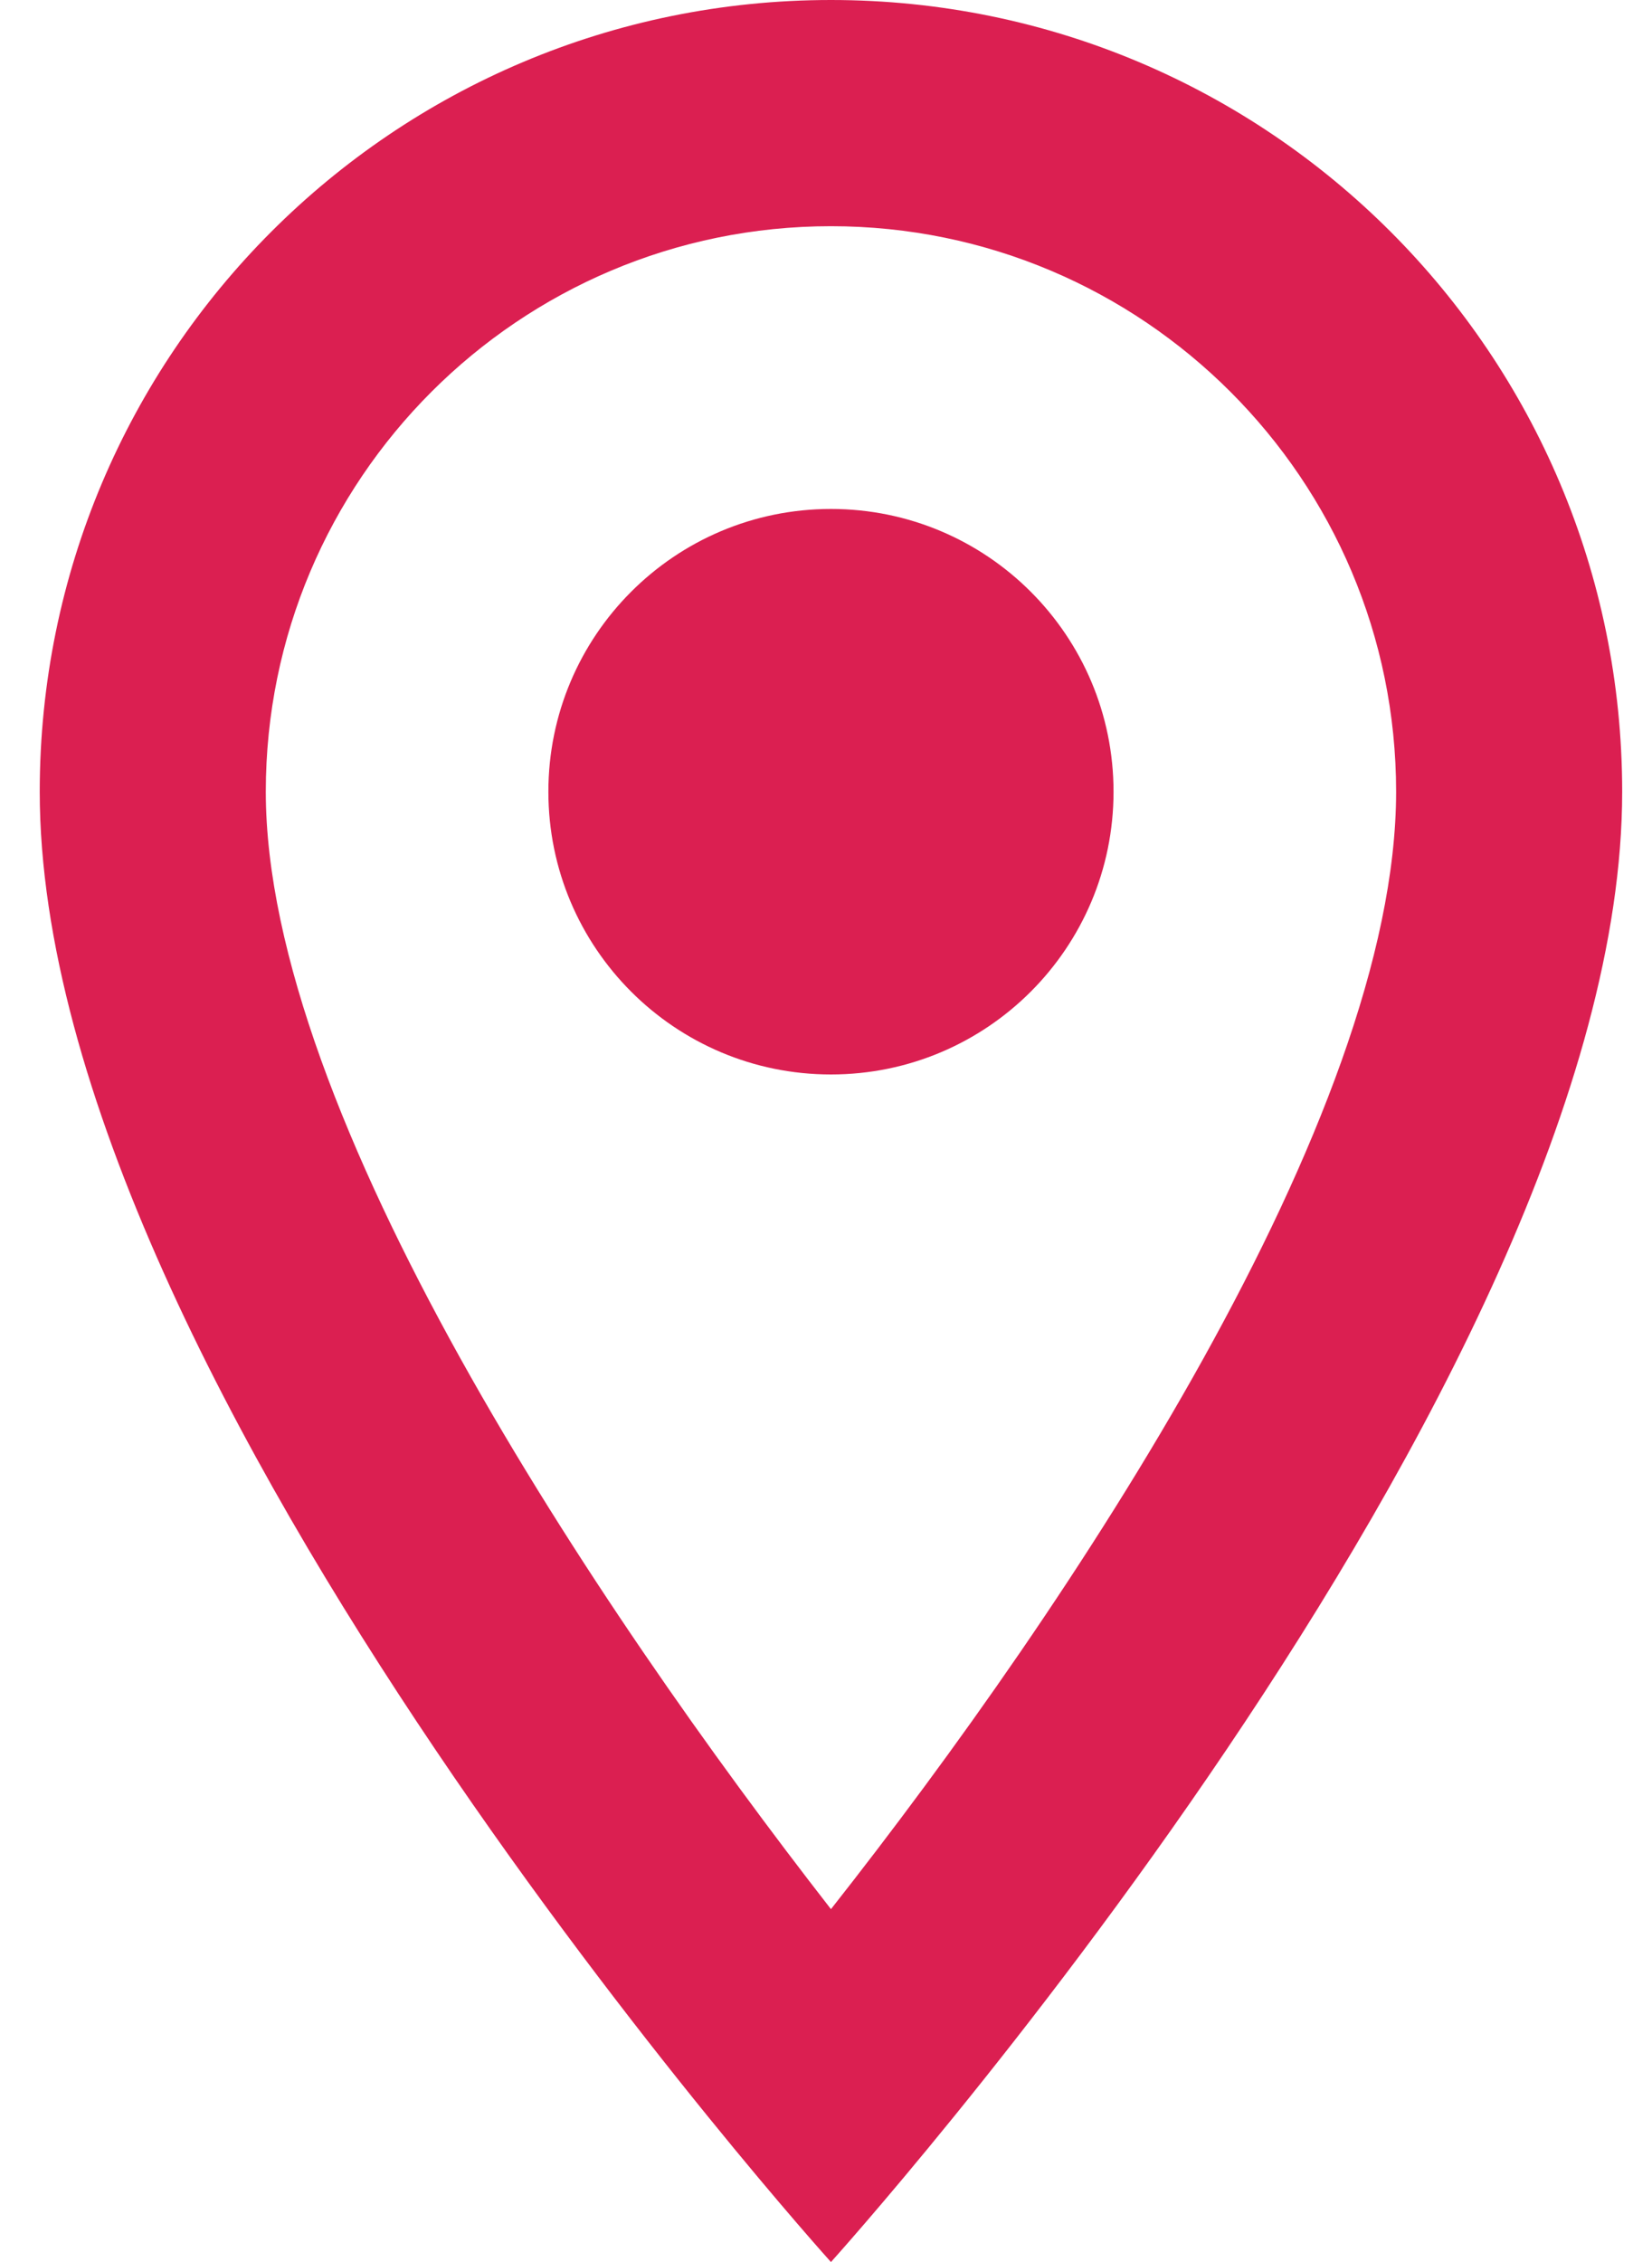 <svg width="19" height="26" viewBox="0 0 19 26" fill="none" xmlns="http://www.w3.org/2000/svg">
<path d="M9.557 0C4.526 0 0.457 4.069 0.457 9.1C0.457 15.925 9.557 26 9.557 26C9.557 26 18.657 15.925 18.657 9.1C18.657 4.069 14.588 0 9.557 0ZM3.057 9.1C3.057 5.512 5.969 2.6 9.557 2.6C13.145 2.6 16.057 5.512 16.057 9.1C16.057 12.844 12.313 18.447 9.557 21.944C6.853 18.473 3.057 12.805 3.057 9.1Z" fill="#DB1F51"/>
<path d="M9.557 12.35C11.352 12.35 12.807 10.895 12.807 9.1C12.807 7.305 11.352 5.85 9.557 5.85C7.762 5.85 6.307 7.305 6.307 9.1C6.307 10.895 7.762 12.35 9.557 12.35Z" fill="#DB1F51"/>
</svg>
